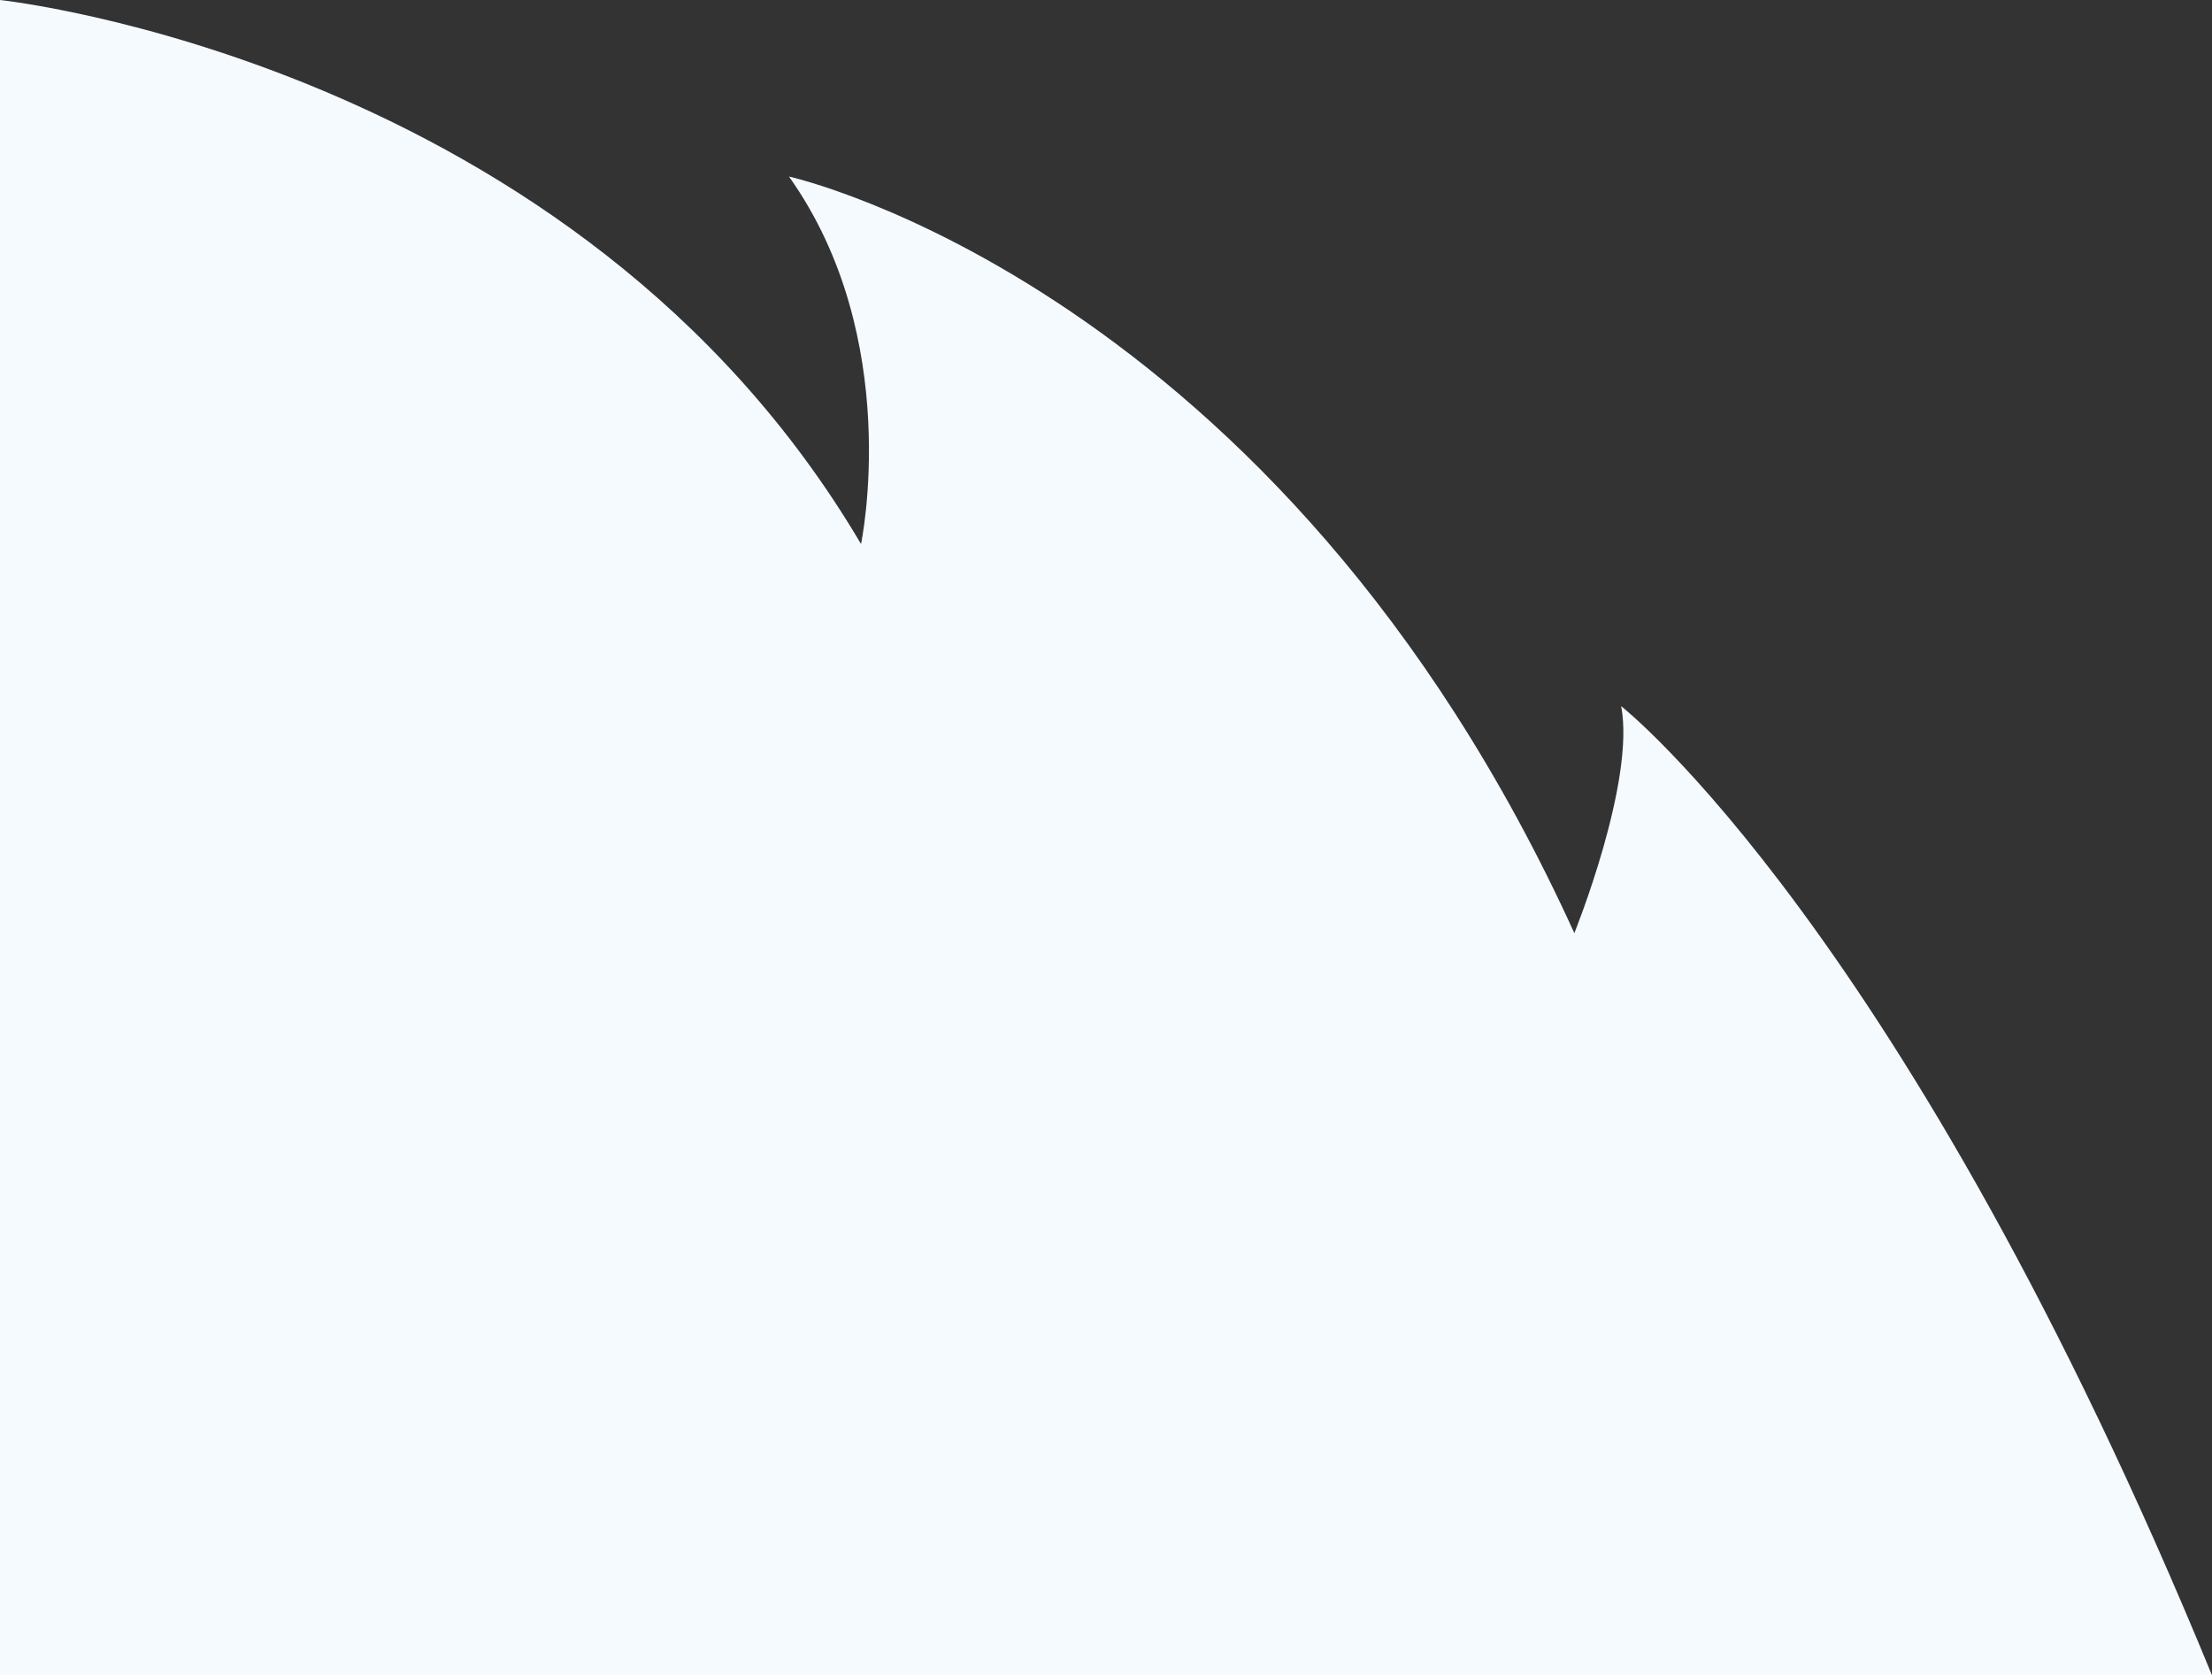 <svg xmlns="http://www.w3.org/2000/svg" viewBox="0 0 614 465"><rect x="0" y="0" width="614" height="465" fill="#333333" stroke="none"/><defs><style>.cls-1{fill:#f5faff;}</style></defs><title>Asset 30</title><g id="Layer_2" data-name="Layer 2"><g id="Layer_2-2" data-name="Layer 2"><path class="cls-1" d="M0,0S160,17,239,151c0,0,12-57-20-102,0,0,136,30,218,210,0,0,17-42,13-63,0,0,79,62,164,269H0Z"/></g></g></svg>